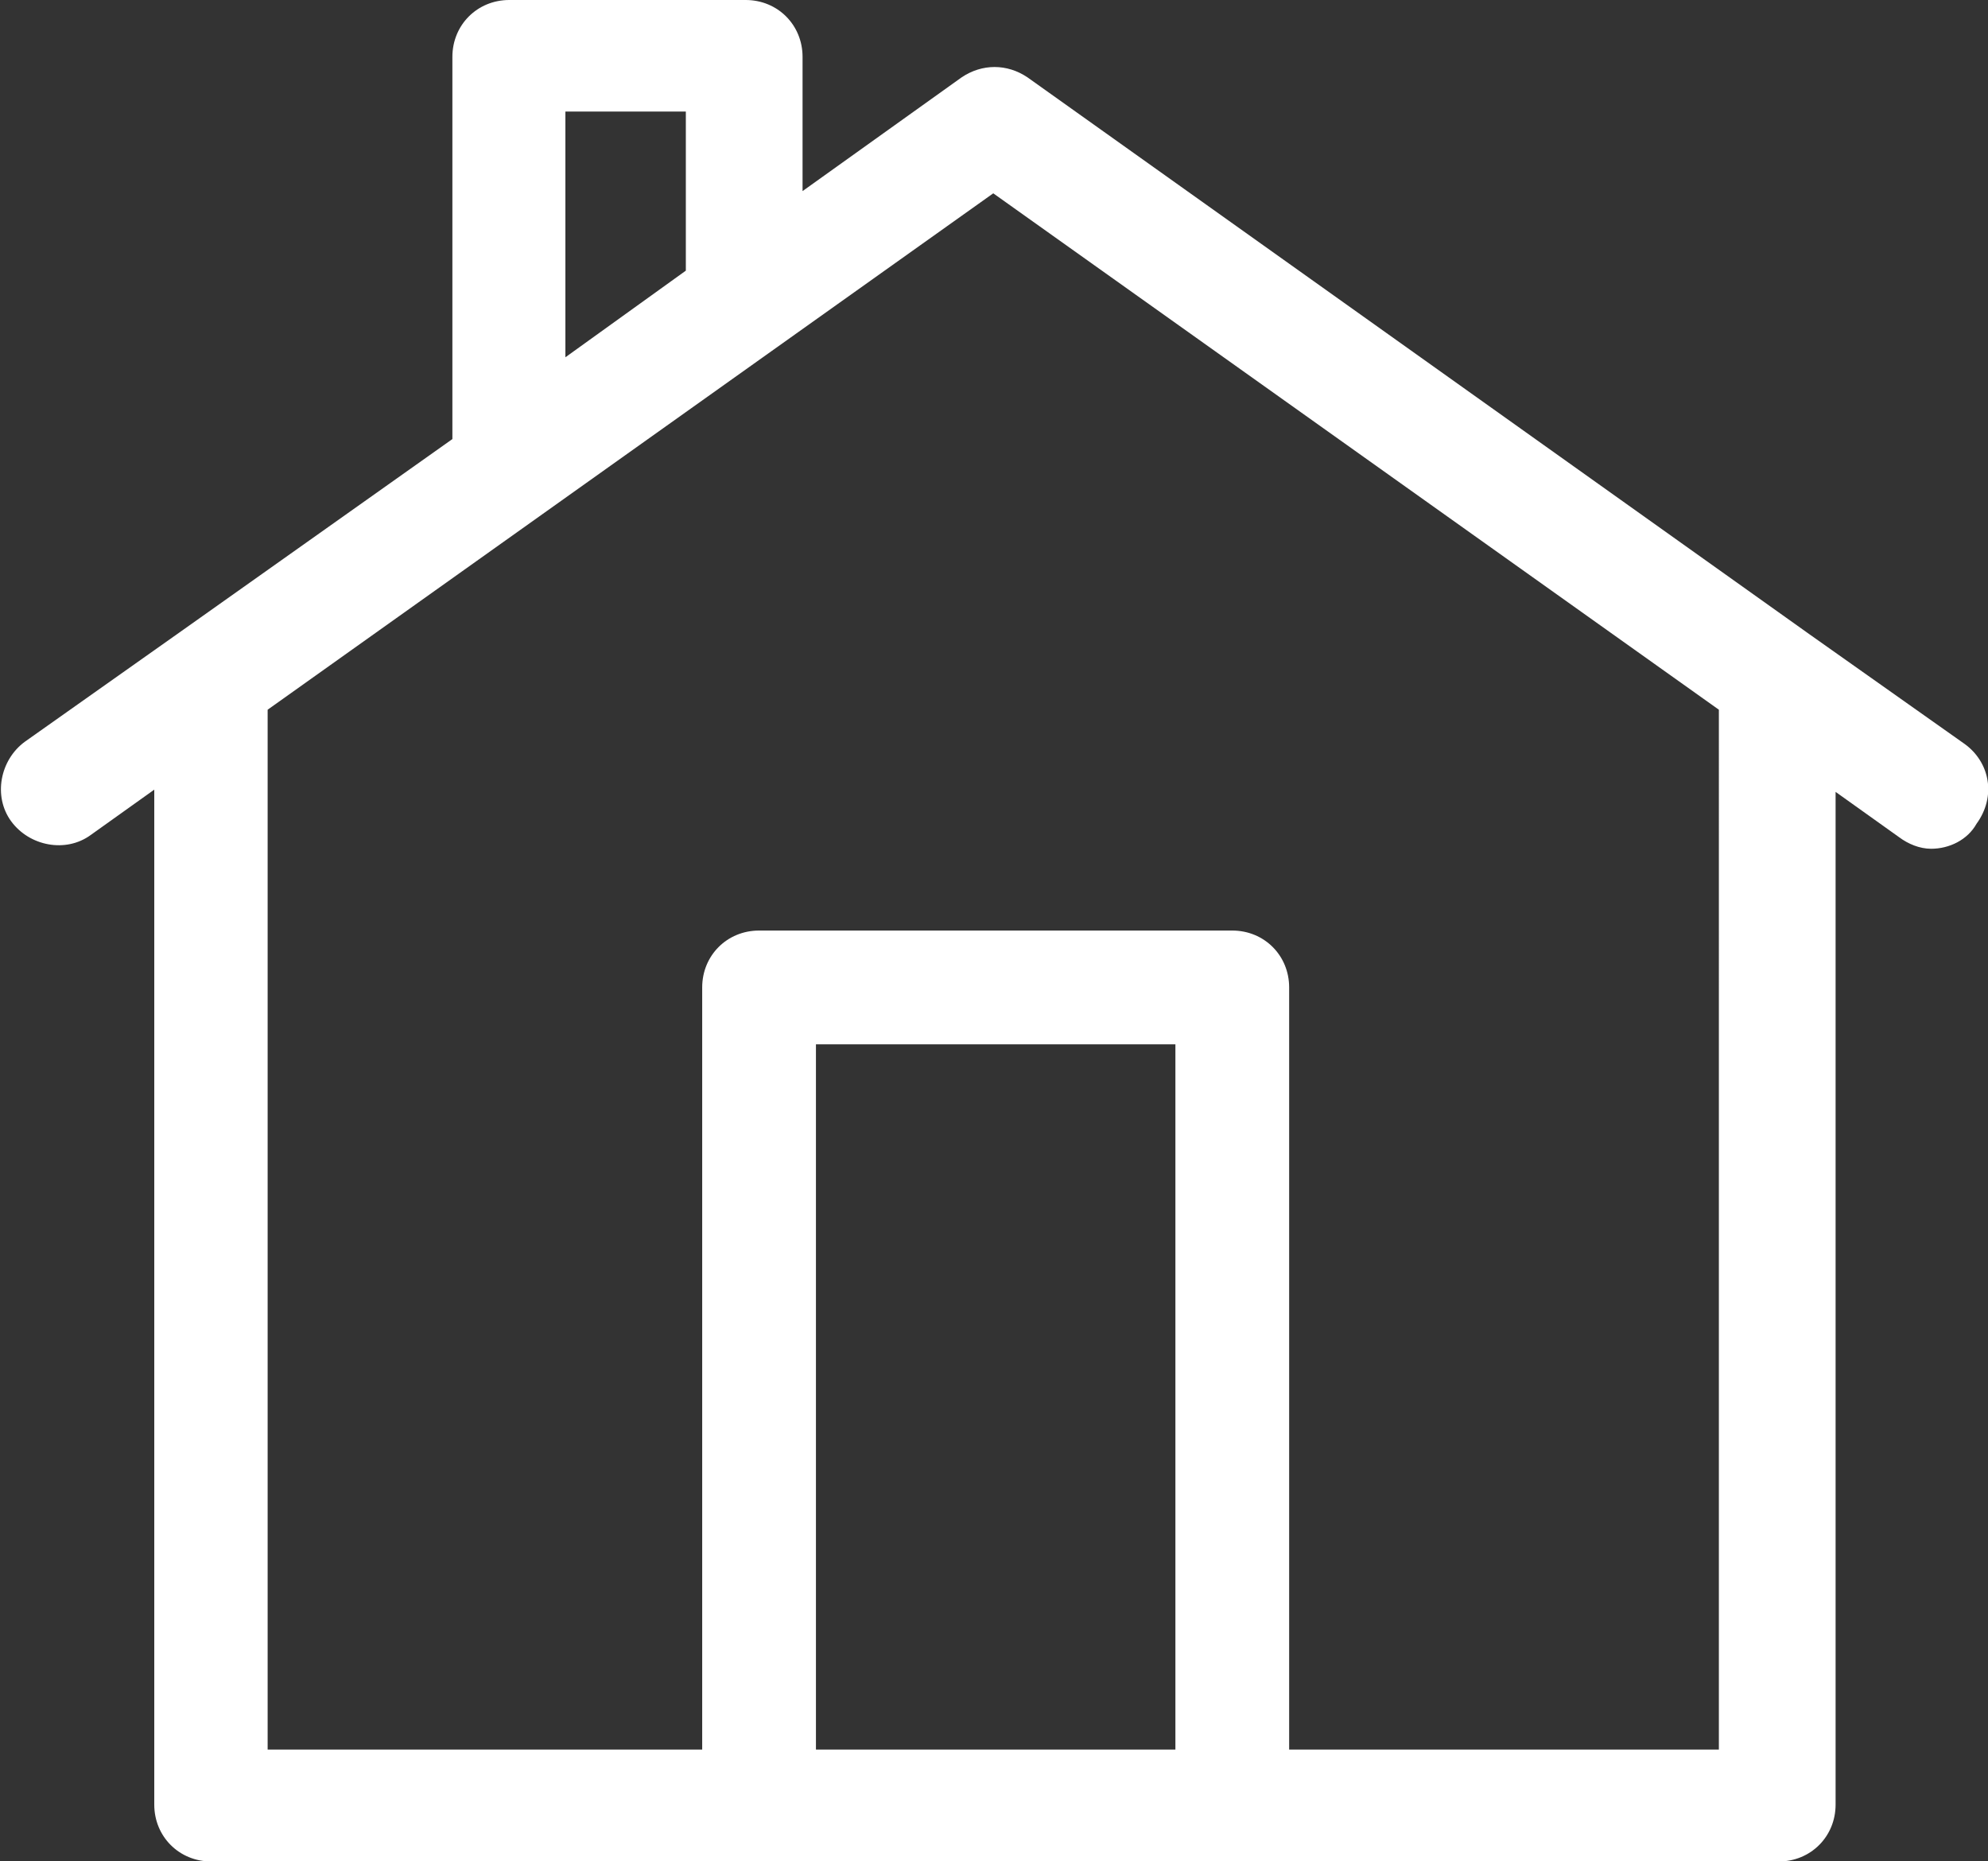 <?xml version="1.0" encoding="utf-8"?>
<!-- Generator: Adobe Illustrator 19.0.0, SVG Export Plug-In . SVG Version: 6.00 Build 0)  -->
<svg version="1.1" id="Layer_1" xmlns="http://www.w3.org/2000/svg" xmlns:xlink="http://www.w3.org/1999/xlink" x="0px" y="0px"
	 viewBox="38.8 69.2 534.8 500.6" style="enable-background:new 38.8 69.2 534.8 500.6;" xml:space="preserve">
<rect x="38.8" y="69.2" width="534.8" height="500.6" fill="#333333" stroke="none"/>
<style type="text/css">
	.st0{fill:#FFFFFF;}
</style>
<path class="st0" d="M567.3,269.3l-41.6-29.4l0,0L315.2,90c-5.5-3.7-12.2-3.7-17.7,0l-42.8,30.6V84.5c0-8.6-6.7-15.3-15.3-15.3
	h-63.6c-8.6,0-15.3,6.7-15.3,15.3v102.8l-73.4,52l0,0l-41.6,29.4c-6.7,4.9-8.6,14.7-3.7,21.4s14.7,8.6,21.4,3.7l17.1-12.2v273
	c0,8.6,6.7,15.3,15.3,15.3h421.7c8.6,0,15.3-6.7,15.3-15.3V282.2l17.1,12.2c2.4,1.8,5.5,3.1,8.6,3.1c4.9,0,9.8-2.4,12.2-6.7
	C575.9,283.4,574.1,274.2,567.3,269.3z M190.9,99.2h32.4V142l-32.4,23.3V99.2z M355,539.8h-96.7V350.1H355V539.8z M501.2,539.8
	H385.6v-205c0-8.6-6.7-15.3-15.3-15.3H243c-8.6,0-15.3,6.7-15.3,15.3v205H110.8V260.1L306,121.2l195.2,138.9V539.8z"/>
</svg>
